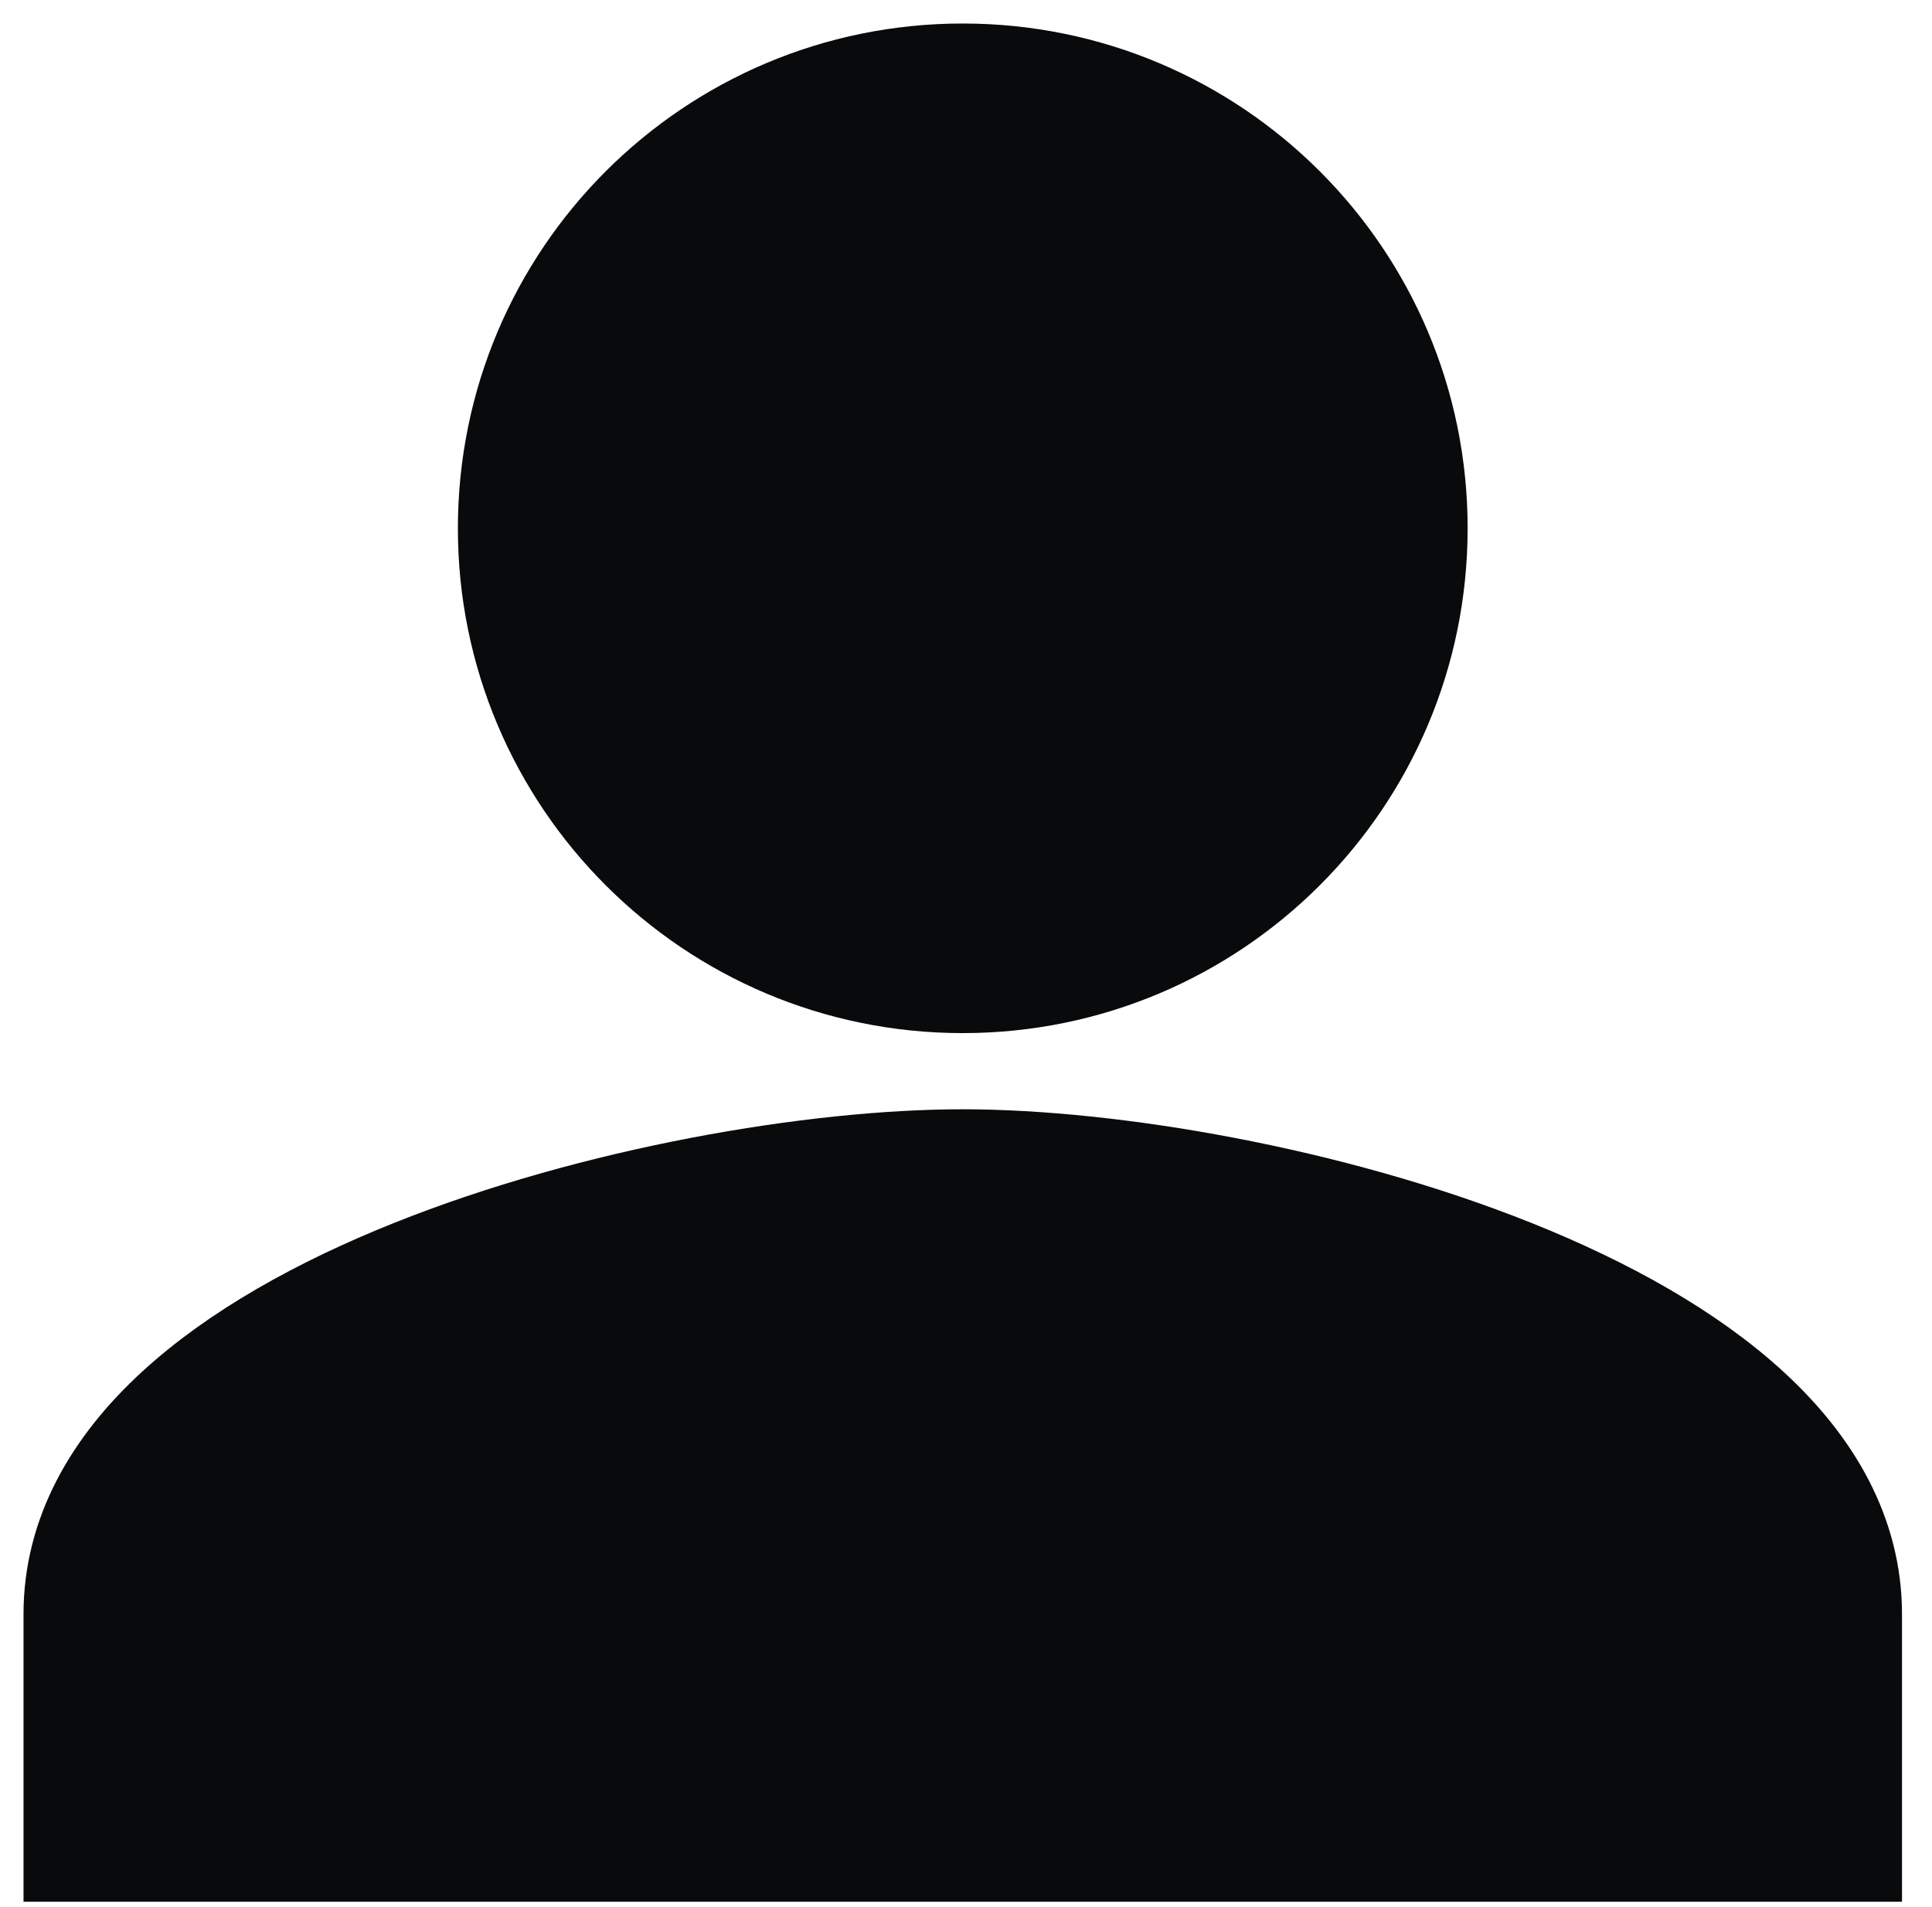 <?xml version="1.0" encoding="utf-8"?>
<!-- Generator: Adobe Illustrator 16.0.0, SVG Export Plug-In . SVG Version: 6.00 Build 0)  -->
<!DOCTYPE svg PUBLIC "-//W3C//DTD SVG 1.1//EN" "http://www.w3.org/Graphics/SVG/1.1/DTD/svg11.dtd">
<svg version="1.1" id="Layer_1" xmlns="http://www.w3.org/2000/svg" xmlns:xlink="http://www.w3.org/1999/xlink" x="0px" y="0px"
	 width="20.54px" height="20.277px" viewBox="0 0 20.54 20.277" enable-background="new 0 0 20.54 20.277" xml:space="preserve">
<path fill="#080A0B" d="M10.235,12.545C7.153,12.545,1,14.092,1,17.162v2.309h18.471v-2.309
	C19.471,14.092,13.318,12.545,10.235,12.545z M10.235,10.235c2.552,0,4.618-2.066,4.618-4.617C14.854,3.066,12.787,1,10.235,1
	C7.684,1,5.618,3.066,5.618,5.618C5.618,8.169,7.684,10.235,10.235,10.235z"/>
<path fill="none" stroke="#080A0B" stroke-width="1.5" d="M10.235,12.545C7.153,12.545,1,14.092,1,17.162v2.309h18.471v-2.309
	C19.471,14.092,13.318,12.545,10.235,12.545z M10.235,10.235c2.552,0,4.618-2.066,4.618-4.617C14.854,3.066,12.787,1,10.235,1
	C7.684,1,5.618,3.066,5.618,5.618C5.618,8.169,7.684,10.235,10.235,10.235z"/>
</svg>
